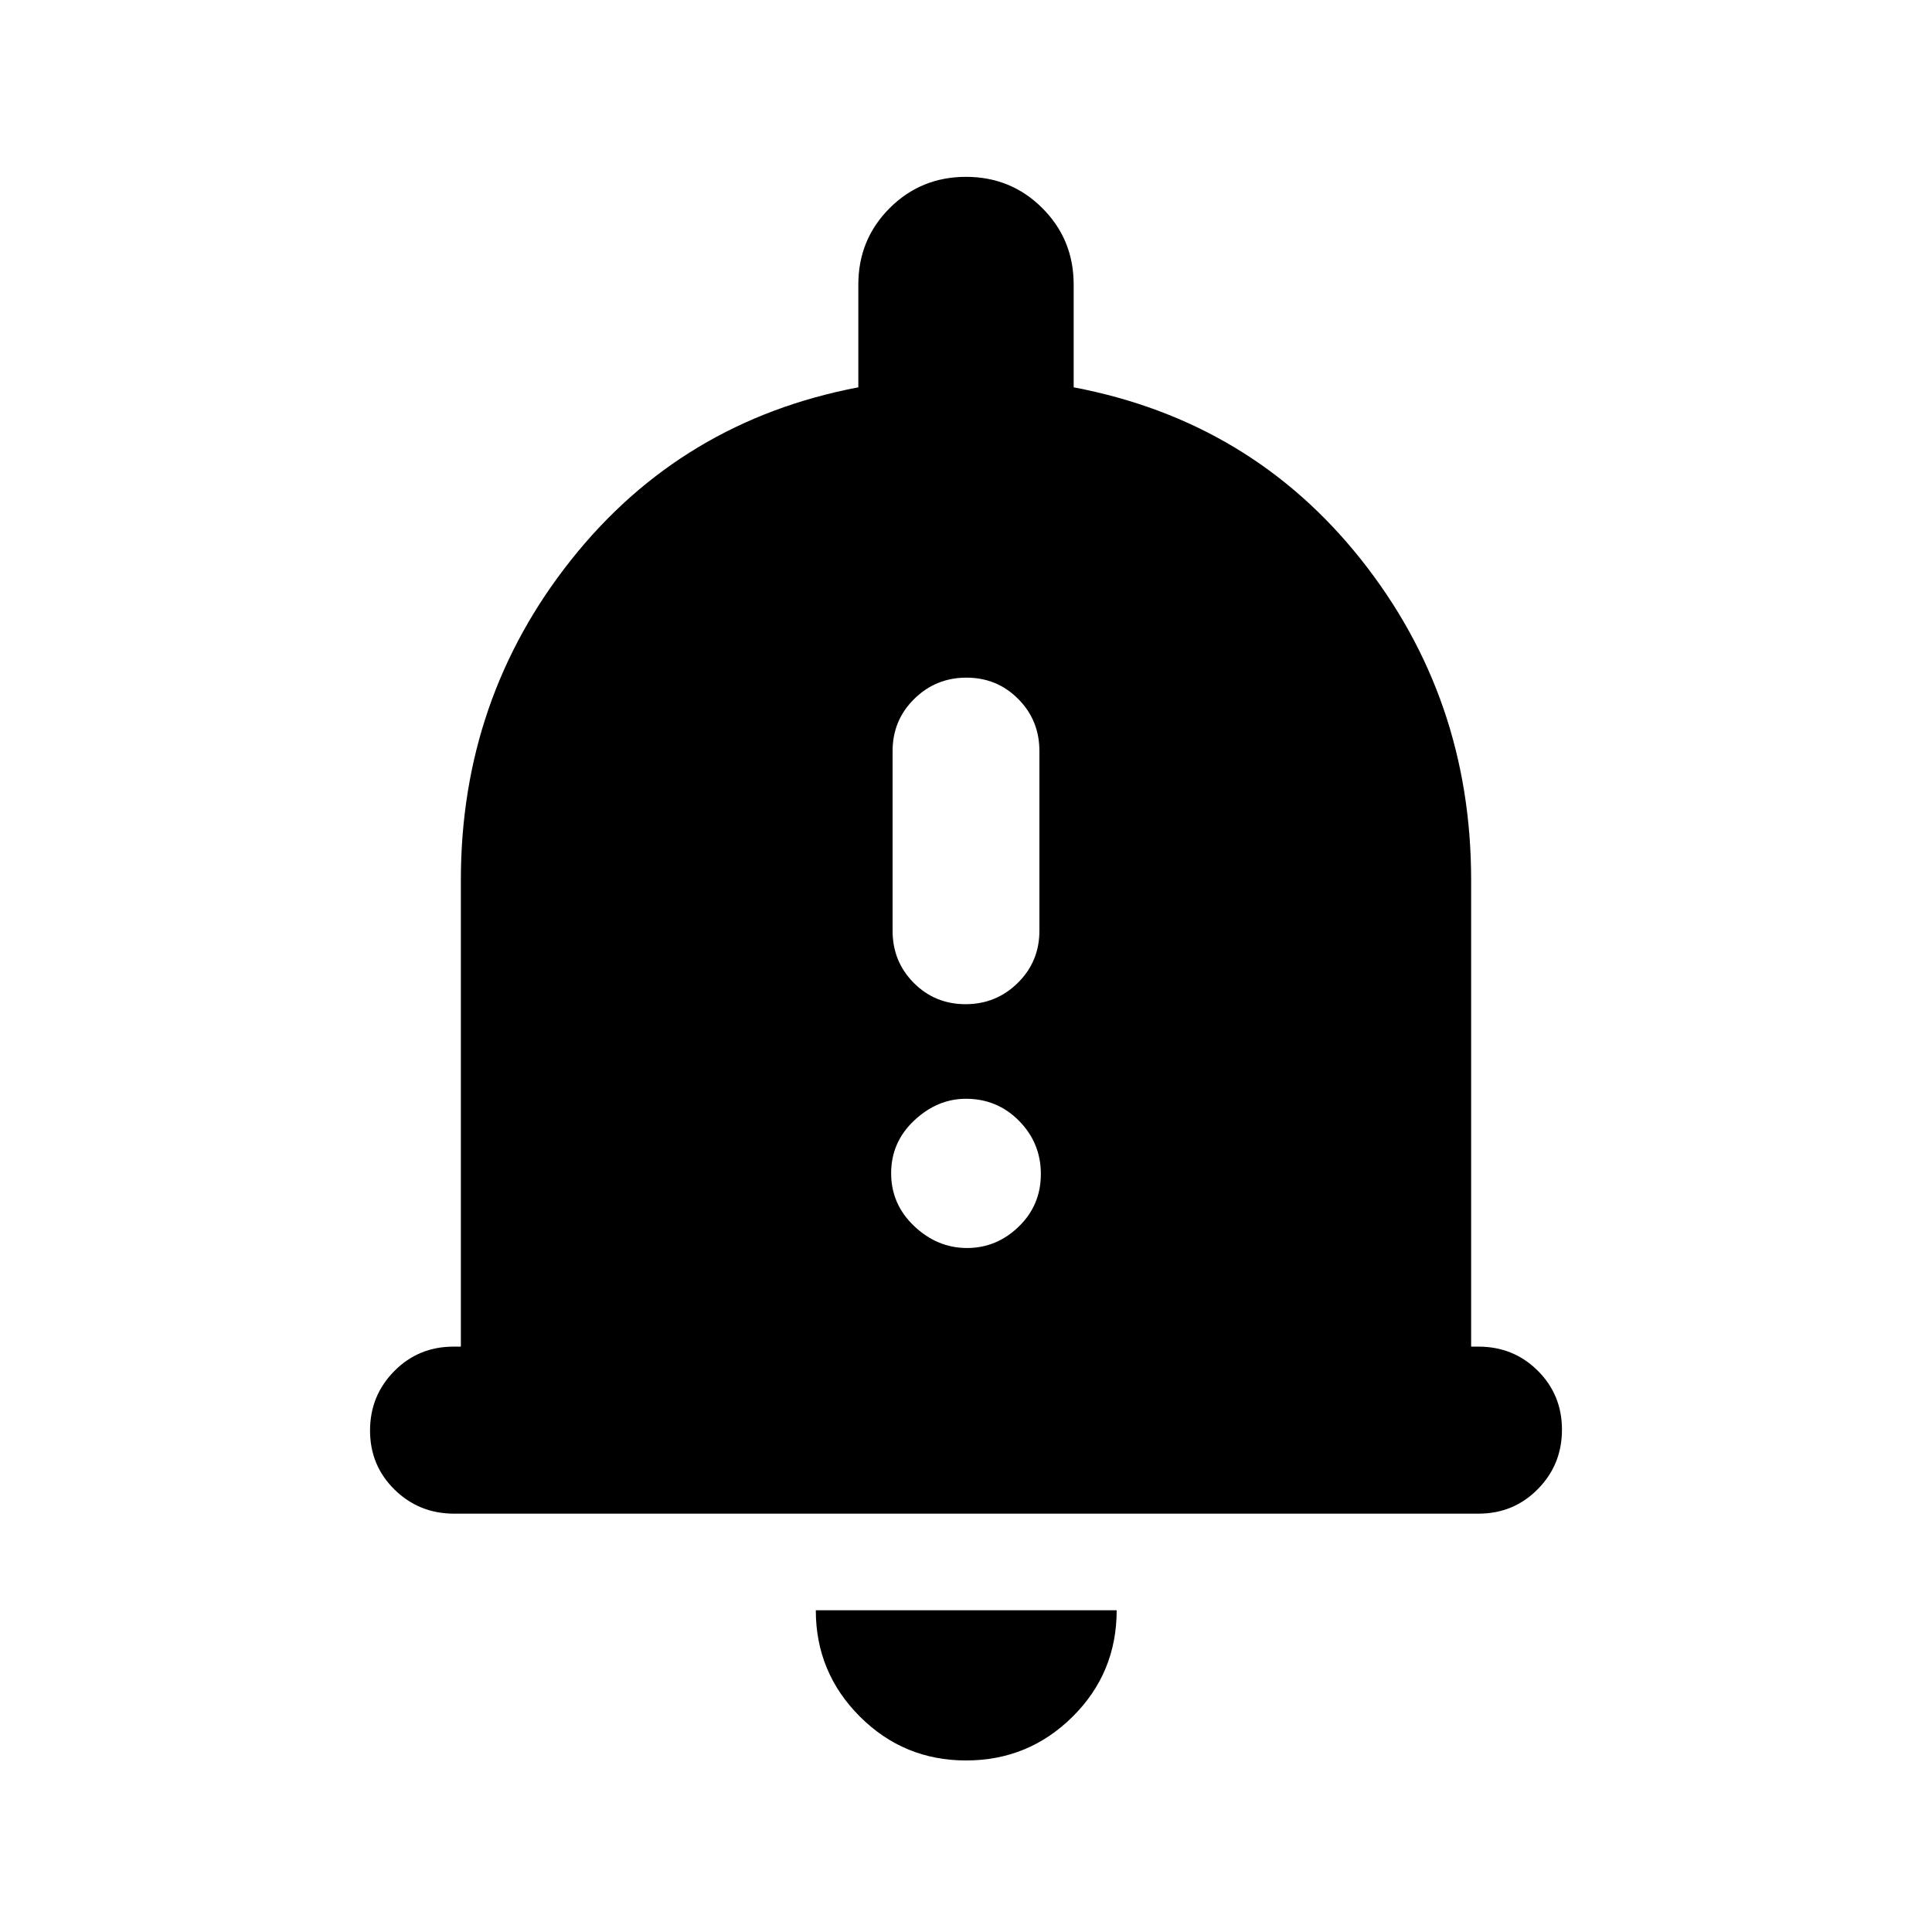 <svg xmlns="http://www.w3.org/2000/svg" height="20" viewBox="0 -960 960 960" width="20"><path d="M225.661-207.869q-17.444 0-29.618-11.964-12.174-11.963-12.174-29.326t12.024-29.537q12.024-12.174 29.477-12.174H229v-231.869q0-90.109 54.815-159.098 54.815-68.989 142.685-85.707v-51.086q0-22.392 15.554-37.946 15.555-15.555 37.946-15.555t37.946 15.555Q533.5-841.022 533.5-818.63v51.086q88.109 16.718 142.805 85.587Q731-613.087 731-522.739v231.869h3.63q17.453 0 29.477 11.964 12.024 11.963 12.024 29.326t-12.019 29.537q-12.018 12.174-29.462 12.174H225.661Zm254.366 122.63q-30.984 0-52.821-21.867-21.836-21.868-21.836-52.763h149.5q0 31.195-21.93 52.913-21.93 21.717-52.913 21.717Zm-.238-375.783q15.211 0 25.95-10.589 10.739-10.589 10.739-25.889v-89.304q0-15.3-10.528-25.889-10.529-10.59-25.739-10.59-15.211 0-25.95 10.59-10.739 10.589-10.739 25.889v89.304q0 15.3 10.528 25.889 10.529 10.589 25.739 10.589Zm.711 121.152q14.739 0 25.717-10.648 10.979-10.648 10.979-26.098 0-15.449-10.829-26.428-10.828-10.978-26.367-10.978-14.239 0-25.717 10.768-11.479 10.768-11.479 26.217 0 15.45 11.479 26.309 11.478 10.858 26.217 10.858Z"/></svg>
